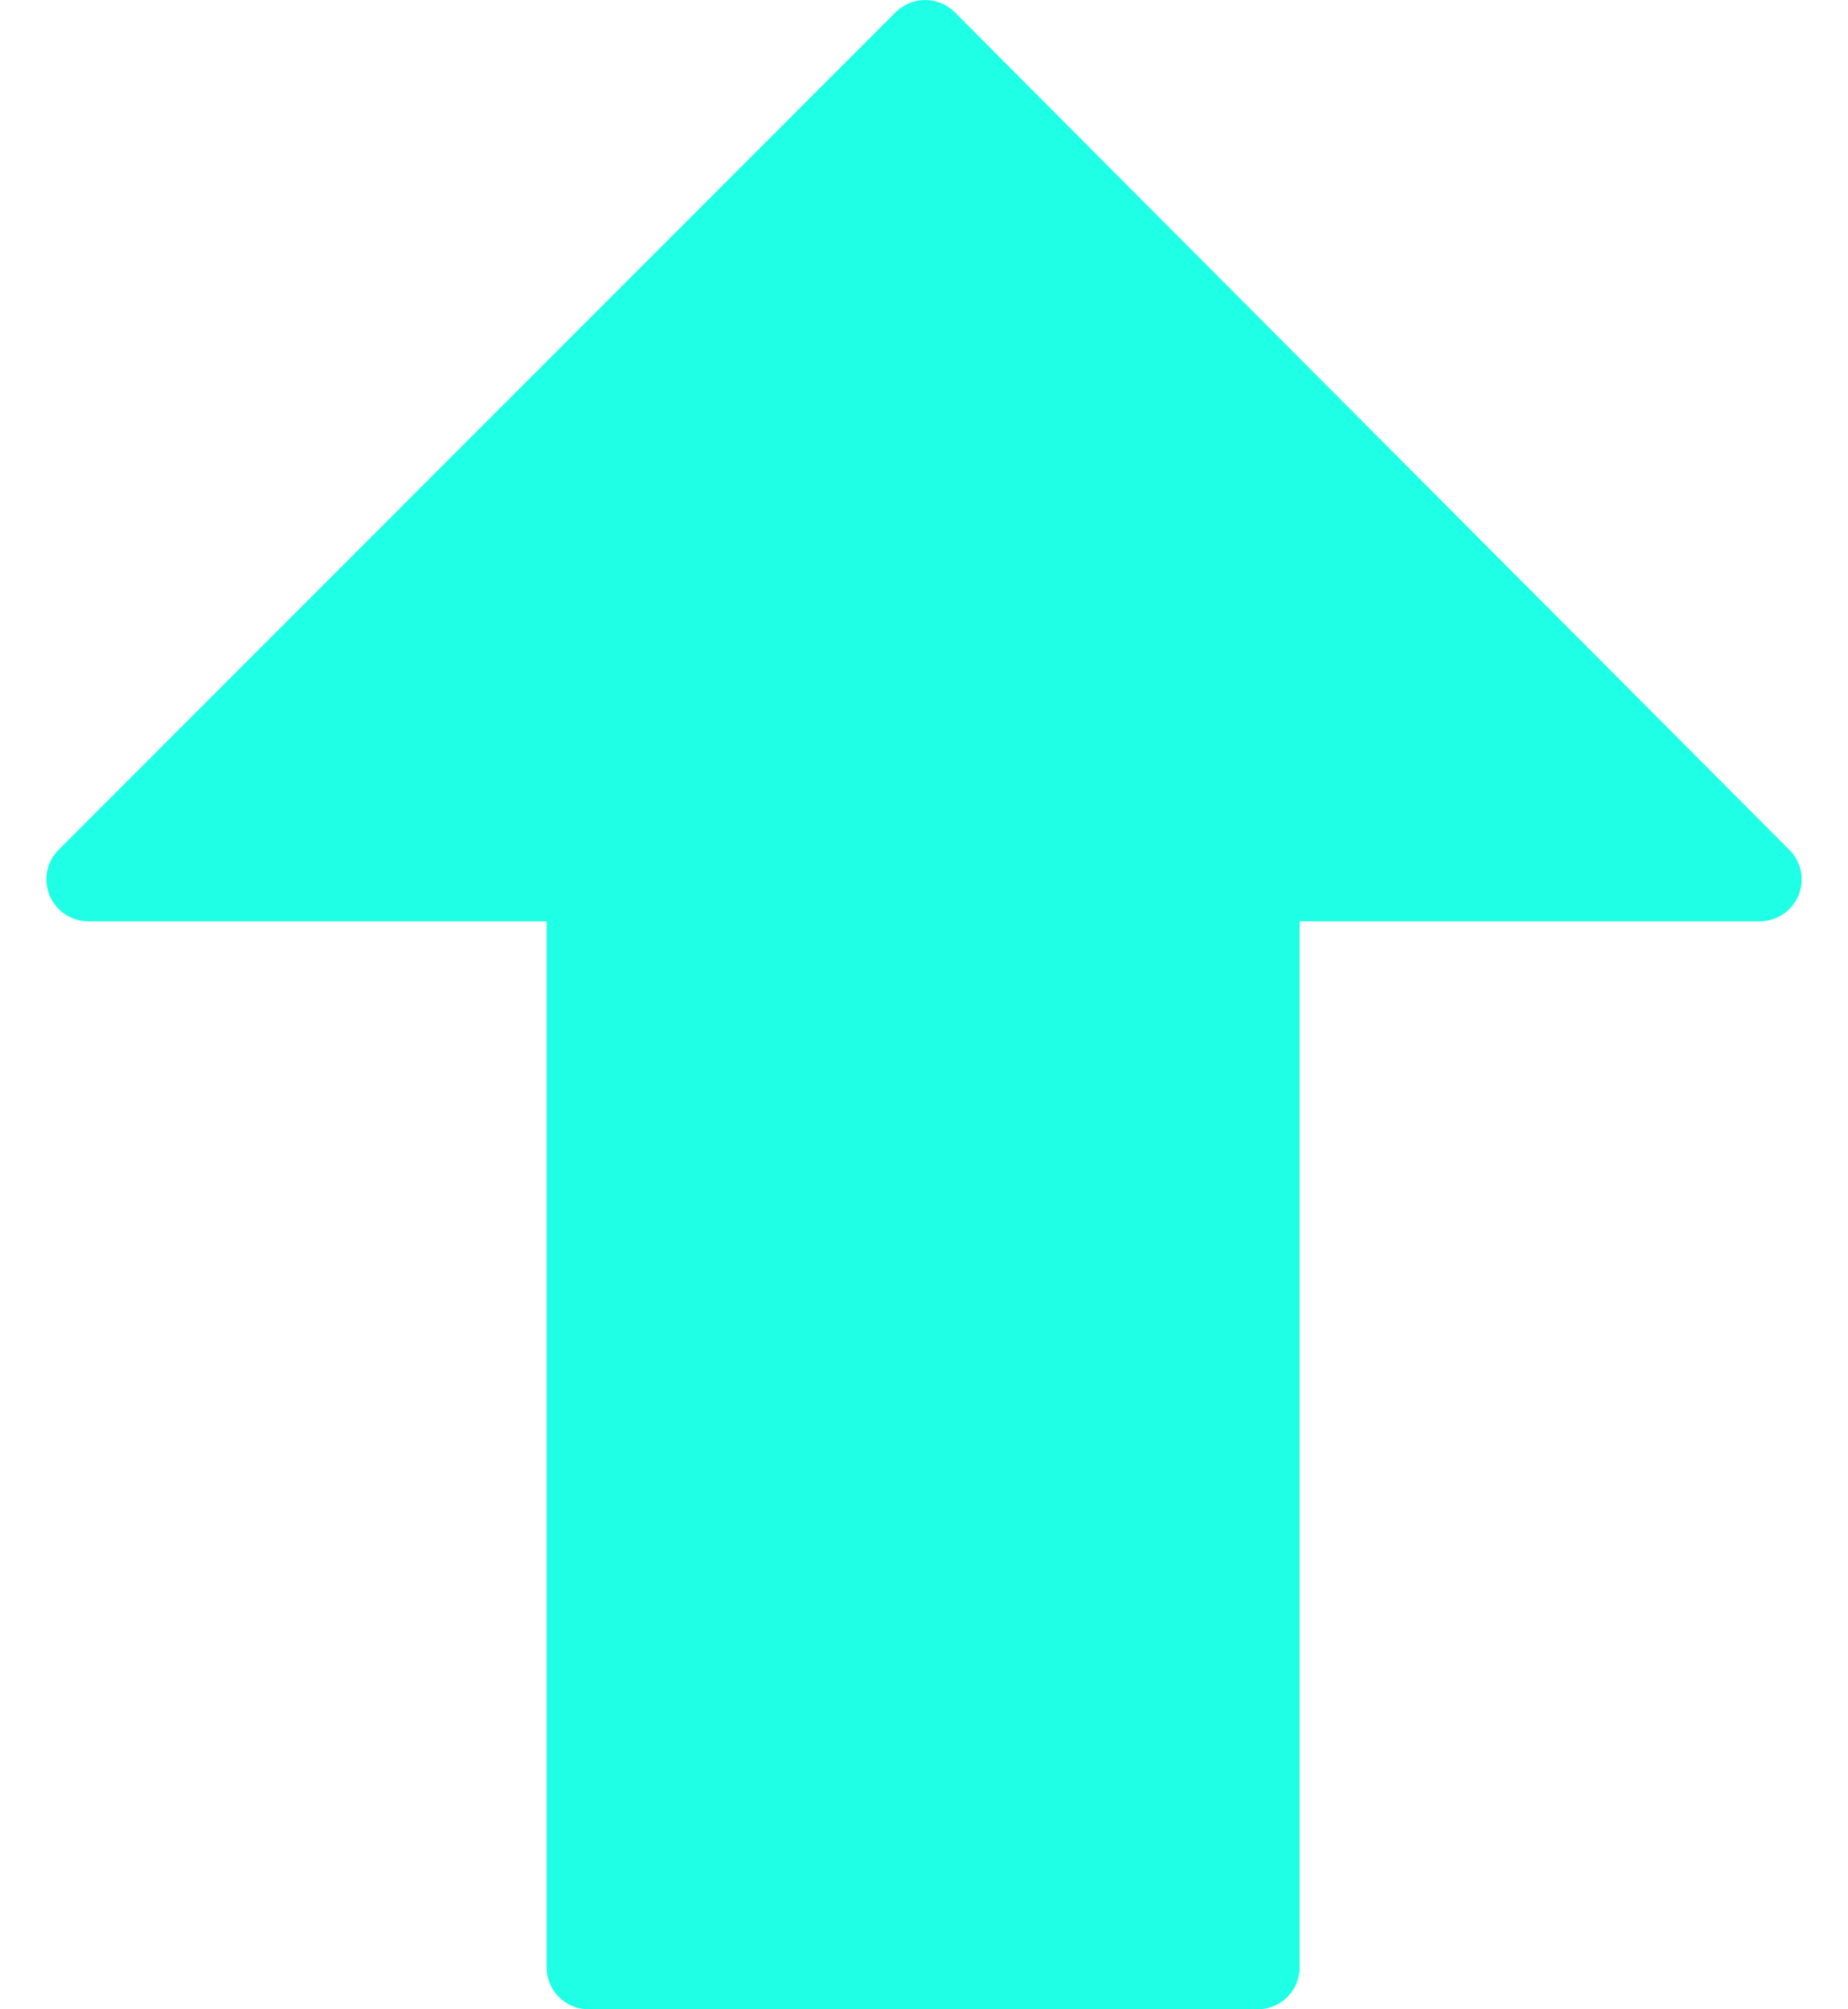 <svg width="23" height="25" viewBox="0 0 23 25" fill="none" xmlns="http://www.w3.org/2000/svg">
<path d="M0.617 11.141C0.698 11.336 0.888 11.463 1.098 11.463H6.803L6.803 24.479C6.803 24.767 7.037 25 7.324 25L15.655 25C15.942 25 16.175 24.767 16.175 24.479V11.463H21.902C22.113 11.463 22.302 11.336 22.384 11.142C22.464 10.947 22.42 10.723 22.271 10.575L11.884 0.153C11.786 0.055 11.654 0 11.515 0C11.377 0 11.245 0.055 11.147 0.152L0.729 10.574C0.58 10.723 0.536 10.946 0.617 11.141Z" fill="#1FFFE5"/>
</svg>
